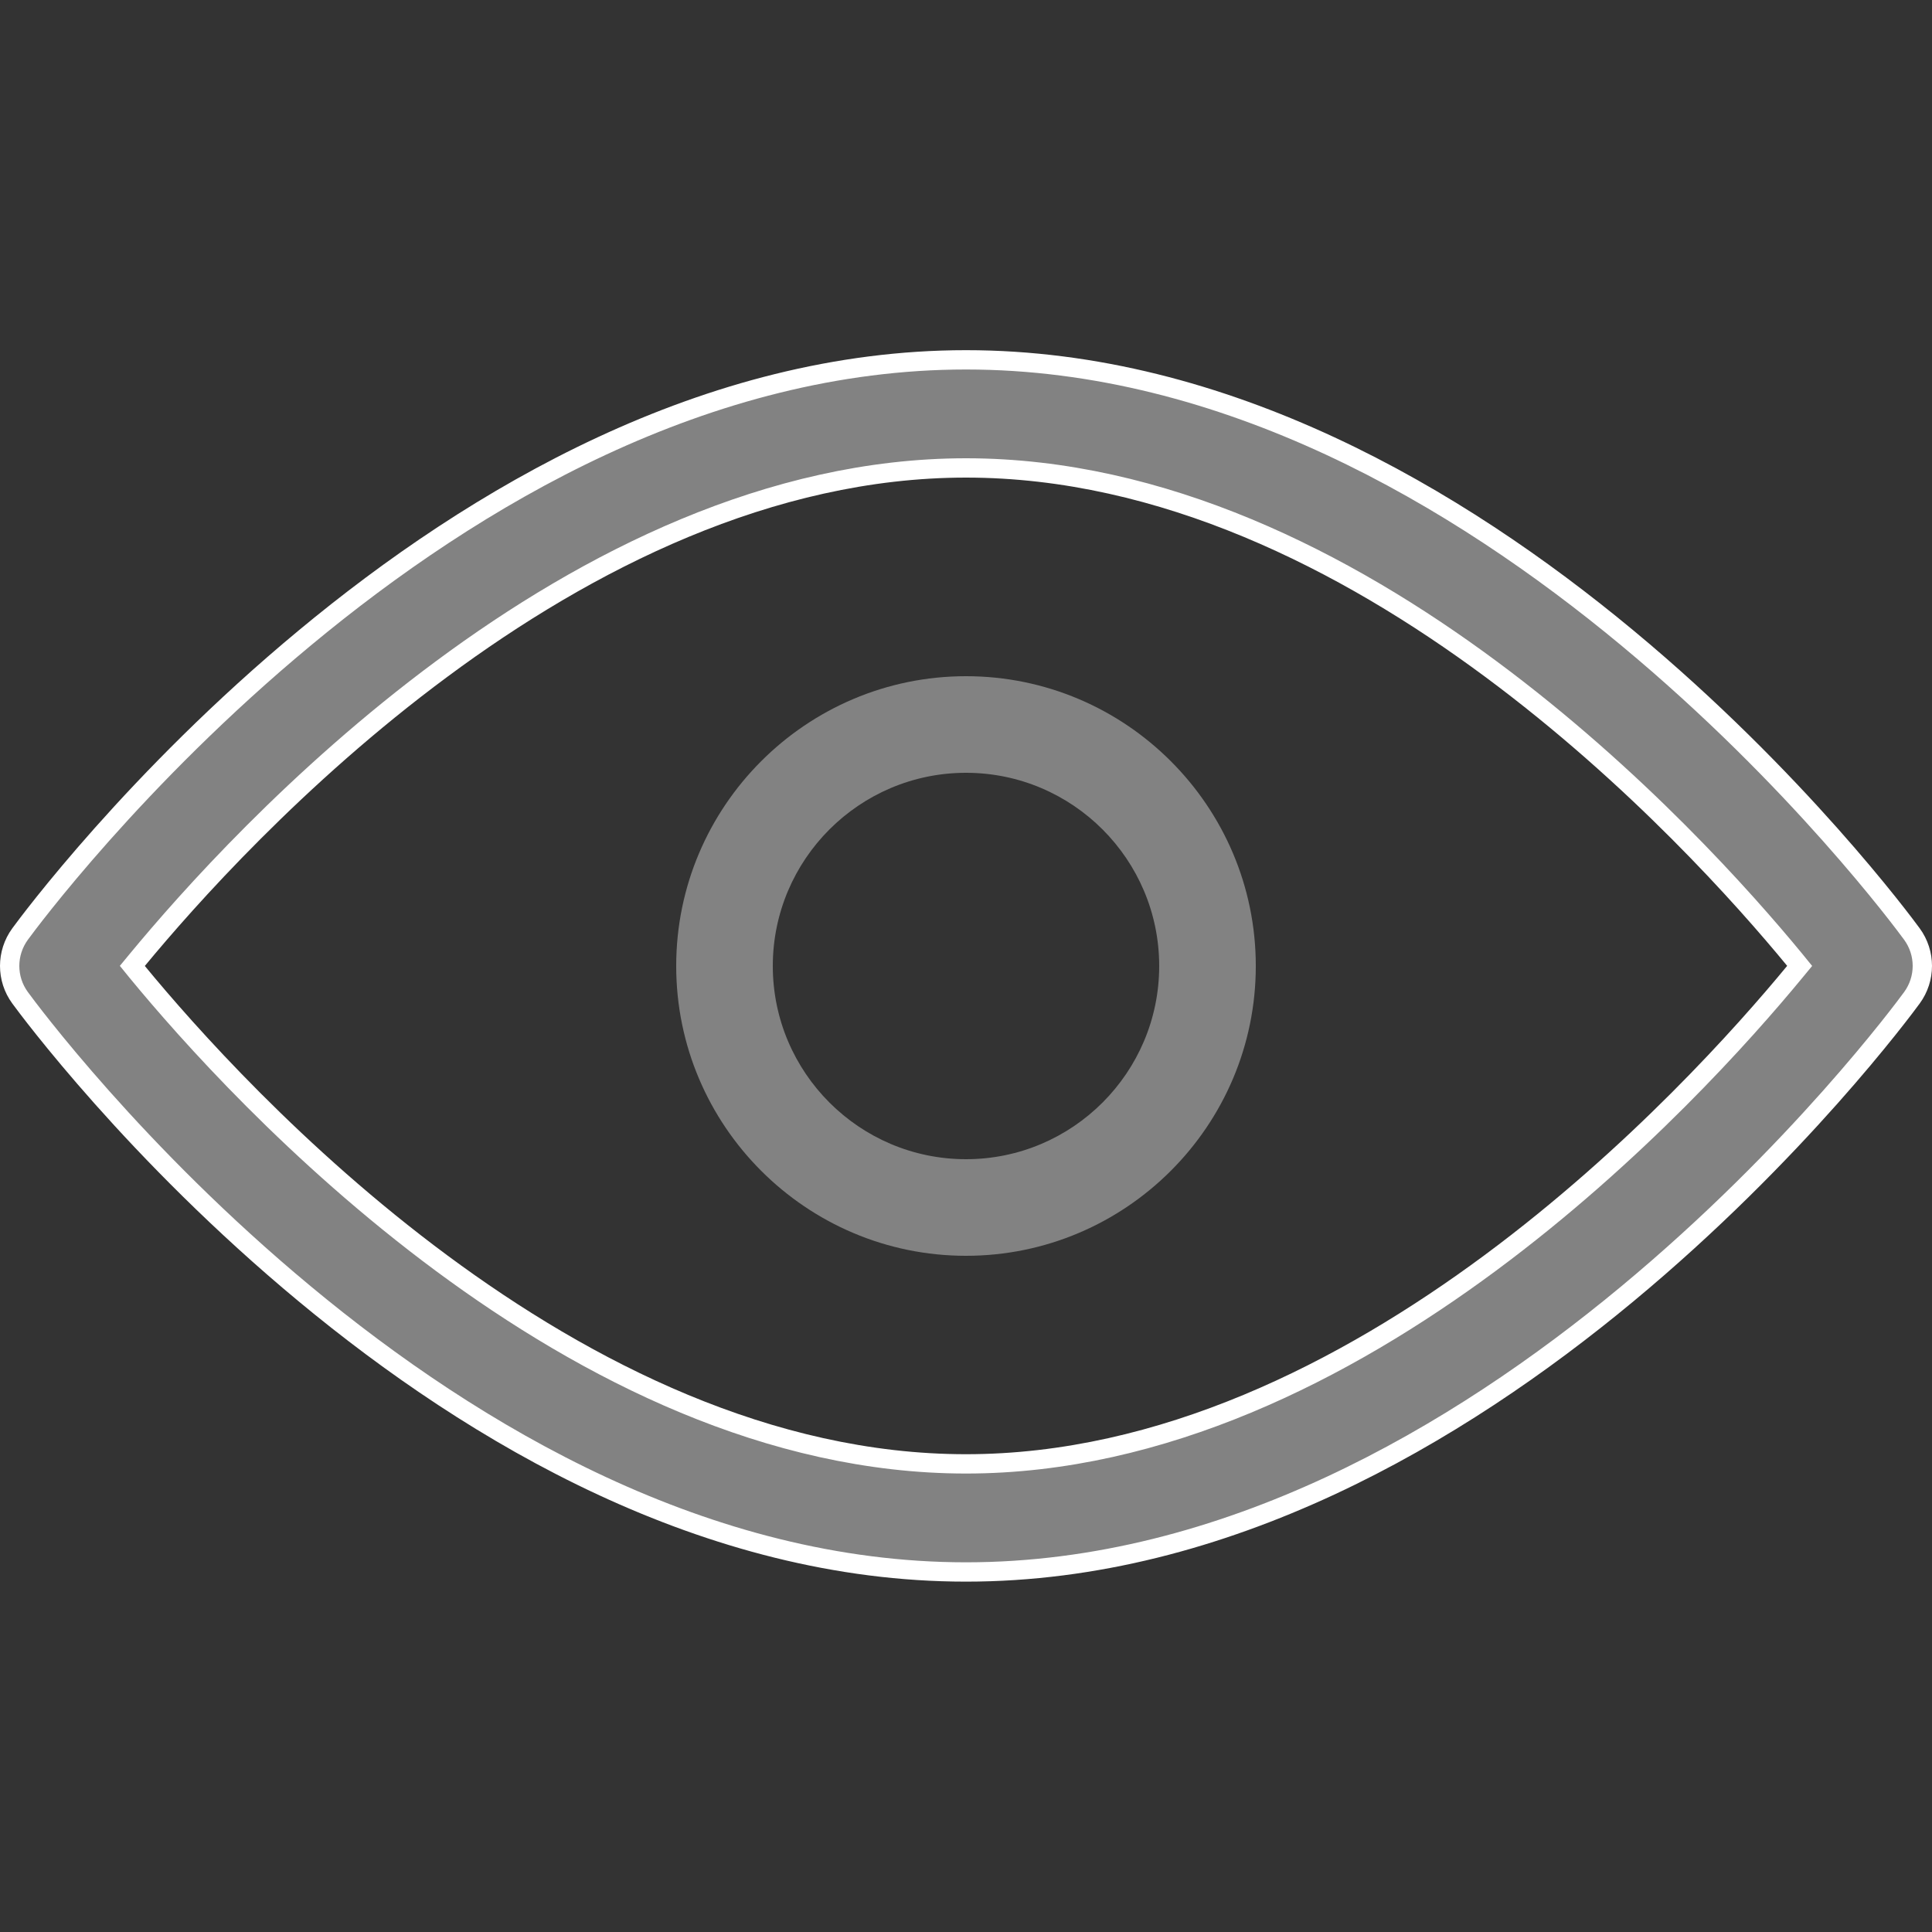 <svg width="20" height="20" viewBox="0 0 20 20" fill="none" xmlns="http://www.w3.org/2000/svg">
<rect x="0" y="0" width="20" height="20" fill="#333333" stroke="none"/>
<path d="M0.208 9.669L0.208 9.669C0.064 9.866 0.064 10.133 0.208 10.329C0.295 10.448 1.398 11.937 3.156 13.395C4.915 14.855 7.316 16.273 10 16.273C12.684 16.273 15.086 14.855 16.845 13.395C18.602 11.937 19.705 10.448 19.792 10.329C19.936 10.132 19.936 9.866 19.792 9.669C19.705 9.55 18.602 8.061 16.845 6.603C15.086 5.143 12.684 3.725 10 3.725C7.316 3.725 4.915 5.143 3.156 6.603C1.398 8.061 0.295 9.55 0.208 9.669ZM18.578 9.935L18.63 9.999L18.578 10.062C18.062 10.688 16.932 11.959 15.427 13.074C13.923 14.188 12.034 15.154 10 15.154C7.962 15.154 6.073 14.188 4.57 13.075C3.065 11.96 1.938 10.69 1.422 10.063L1.37 9.999L1.422 9.936C1.939 9.31 3.068 8.039 4.574 6.924C6.077 5.81 7.967 4.844 10 4.844C12.038 4.844 13.928 5.81 15.431 6.924C16.935 8.038 18.062 9.308 18.578 9.935Z" fill="#828282" stroke="white" stroke-width="0.2"/>
<path d="M10 7C11.654 7 13 8.346 13 10C13 11.654 11.654 13 10 13C8.346 13 7 11.654 7 10C7 8.346 8.346 7 10 7ZM10 12C11.103 12 12 11.103 12 10C12 8.897 11.103 8 10 8C8.897 8 8 8.897 8 10C8 11.103 8.897 12 10 12Z" fill="#828282"/>
</svg>
